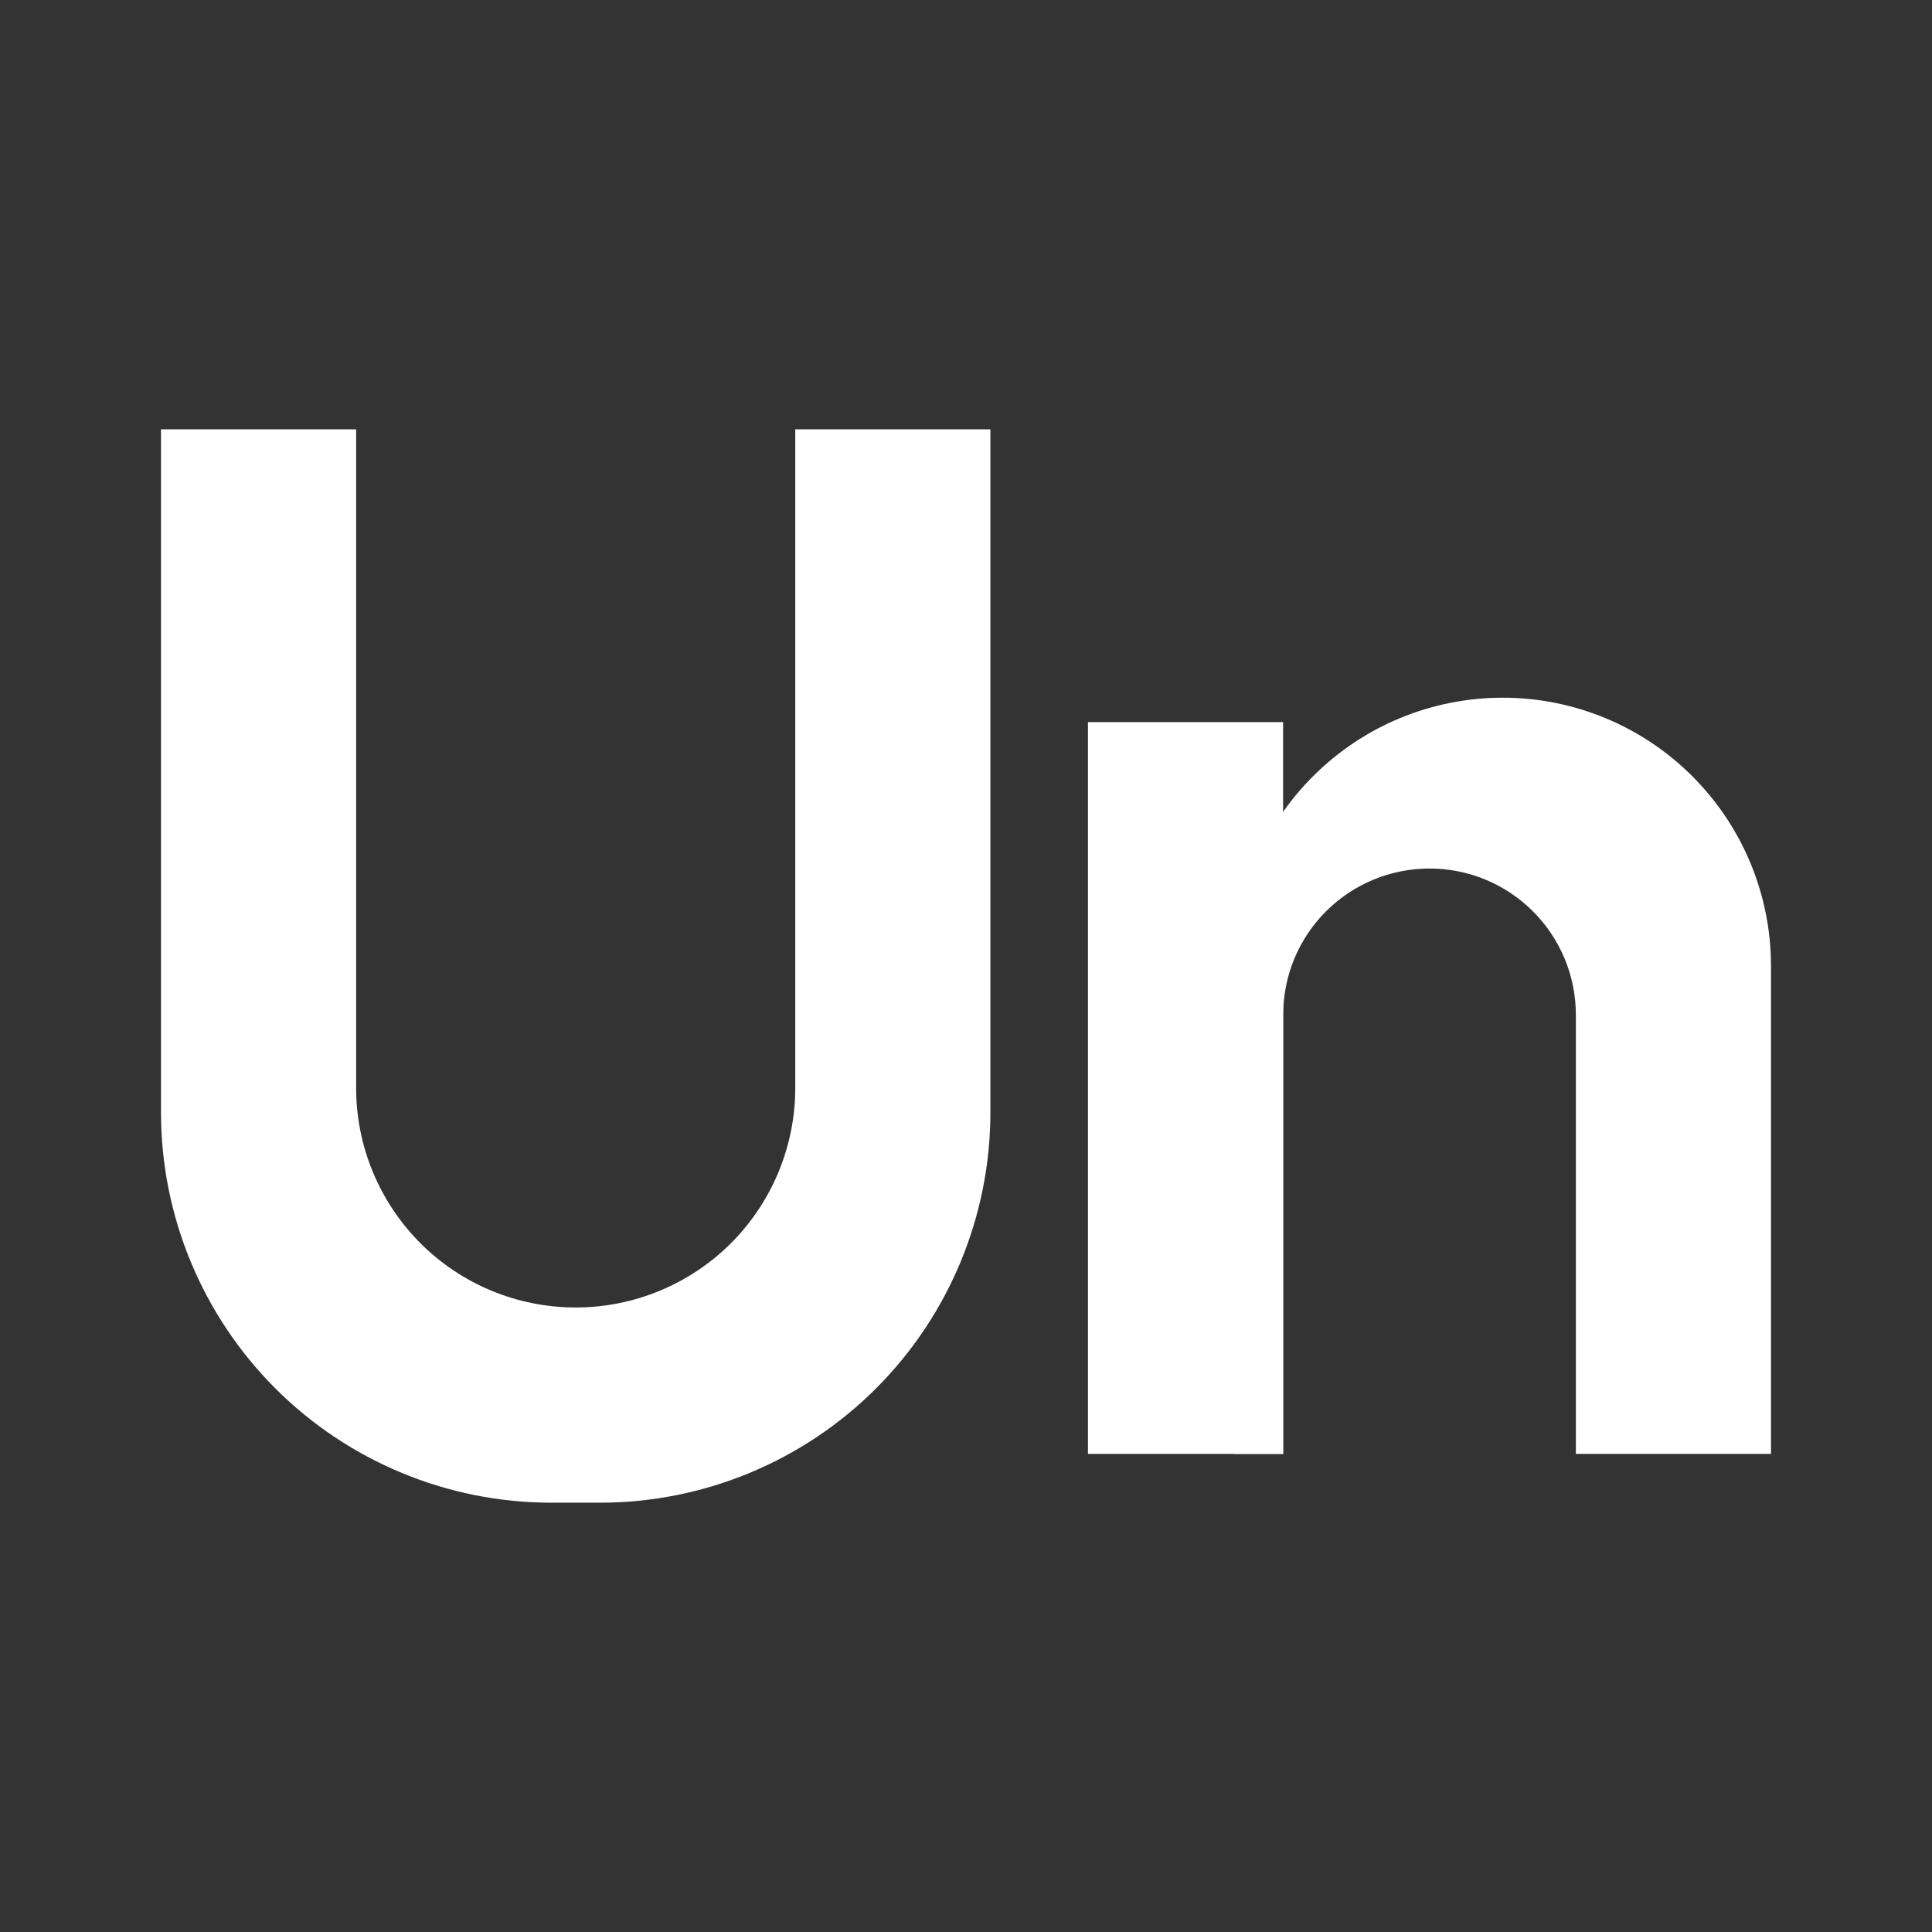 <svg width="24" height="24" viewBox="0 0 24 24" fill="none" xmlns="http://www.w3.org/2000/svg">
<rect x="0" y="0" width="24" height="24" fill="#333333" stroke="none"/>
<path d="M4.424 5.333H2V13.818C2 15.104 2.511 16.337 3.42 17.247C4.329 18.156 5.563 18.667 6.848 18.667H7.454C8.74 18.667 9.974 18.156 10.883 17.247C11.792 16.337 12.303 15.104 12.303 13.818V5.333H9.879V13.515C9.879 14.239 9.591 14.932 9.08 15.444C8.568 15.955 7.875 16.242 7.151 16.242C6.428 16.242 5.734 15.955 5.223 15.444C4.712 14.932 4.424 14.239 4.424 13.515V5.333ZM13.515 8.97H15.939V18.061H13.515V8.97Z" fill="white"/>
<path d="M18.667 8.667C17.783 8.667 16.935 9.018 16.31 9.644C15.685 10.269 15.334 11.117 15.334 12.001V18.061H15.94V12.607C15.94 12.124 16.131 11.662 16.472 11.321C16.813 10.98 17.276 10.789 17.758 10.789C18.24 10.789 18.702 10.98 19.043 11.321C19.384 11.662 19.576 12.124 19.576 12.607V18.061H22V12.001C22 11.117 21.649 10.269 21.024 9.644C20.399 9.018 19.551 8.667 18.667 8.667Z" fill="white"/>
</svg>
